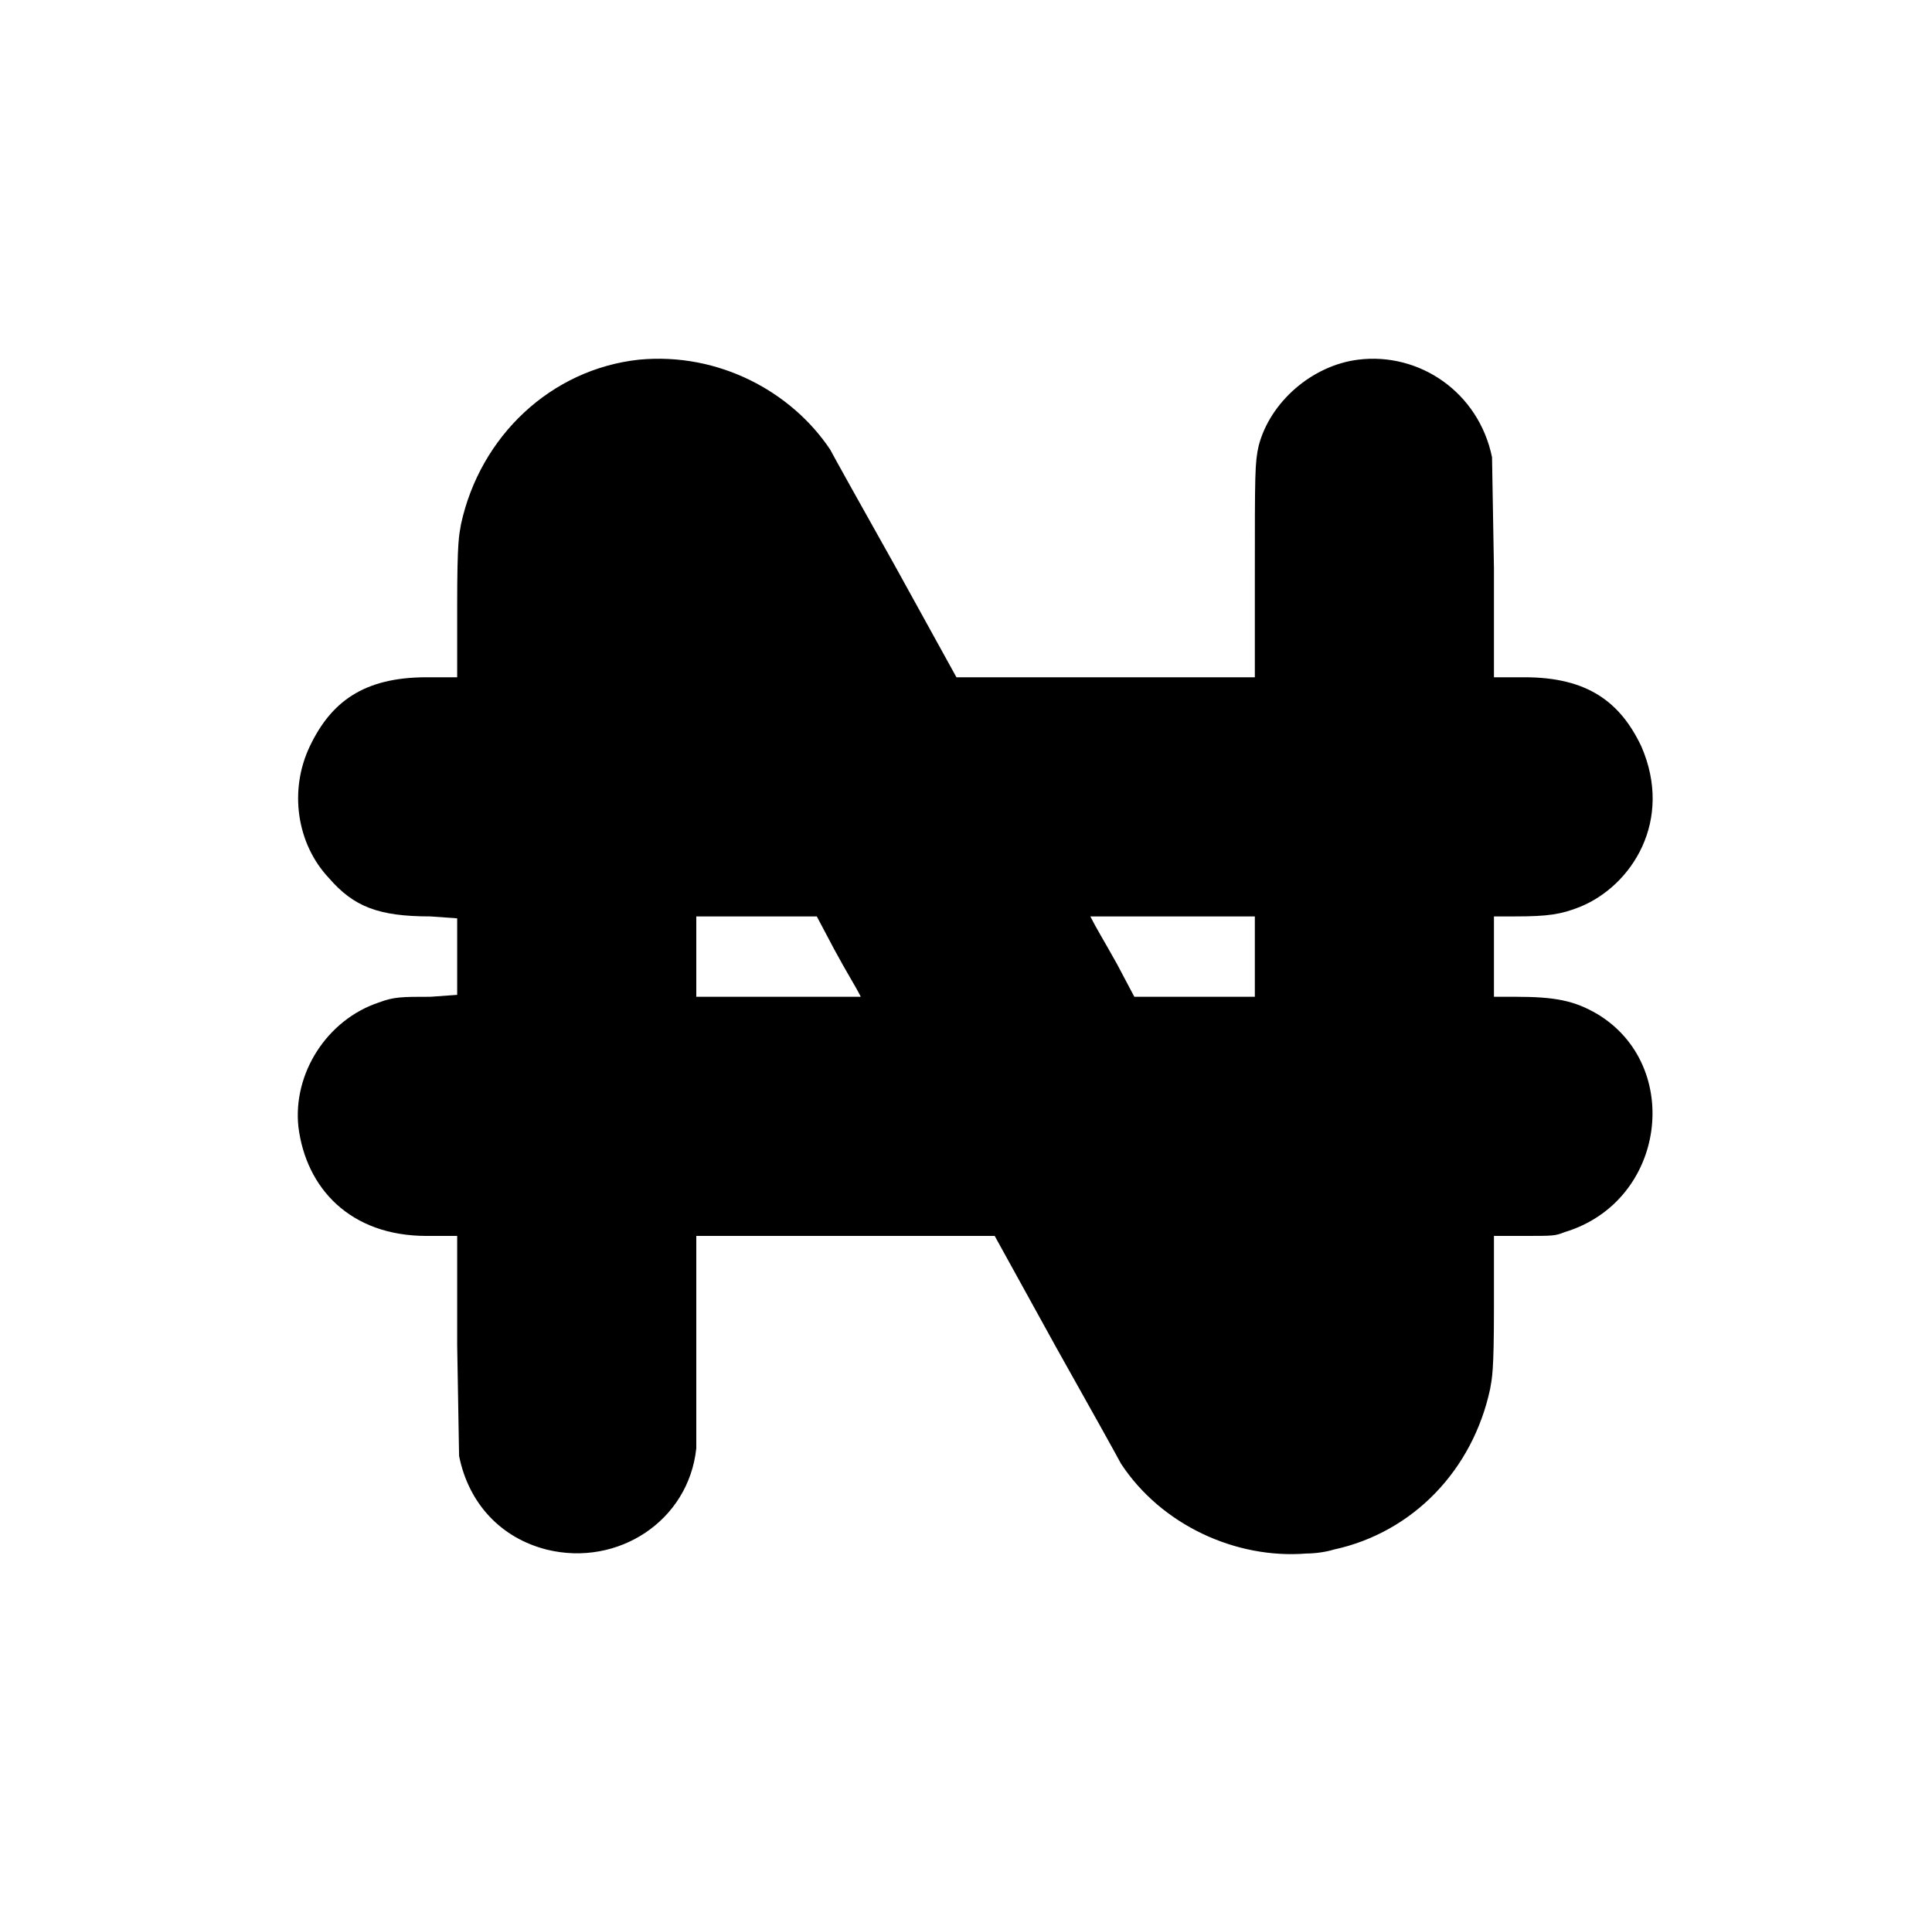 <?xml version="1.0" standalone="no"?>
<!DOCTYPE svg PUBLIC "-//W3C//DTD SVG 1.1//EN" "http://www.w3.org/Graphics/SVG/1.1/DTD/svg11.dtd" >
<svg xmlns="http://www.w3.org/2000/svg" xmlns:xlink="http://www.w3.org/1999/xlink" version="1.1" viewBox="-10 0 1010 1000">
  <g transform="matrix(1 0 0 -1 0 800)">
   <path fill="currentColor"
d="M324 612c42 4 80 -17 100 -47c1 -2 16 -29 34 -61l32 -58h156v53c0 54 0 59 2 68c6 23 28 42 52 45c32 4 63 -17 70 -51l1 -58v-57h16c33 0 50 -13 61 -36c17 -39 -5 -73 -32 -84c-10 -4 -17 -5 -34 -5h-11v-42h11c21 0 31 -2 43 -9c45 -27 36 -98 -17 -114
c-5 -2 -6 -2 -21 -2h-16v-37c0 -35 -1 -37 -2 -43c-9 -42 -40 -75 -82 -84c-3 -1 -9 -2 -14 -2c-37 -3 -76 15 -97 47c-1 2 -16 29 -34 61l-32 58h-156v-111c-4 -38 -41 -62 -78 -53c-24 6 -41 24 -46 49l-1 58v57h-16c-40 0 -63 25 -67 57c-3 28 15 56 42 65c8 3 12 3 27 3
l14 1v40l-14 1c-27 0 -40 5 -53 20c-17 18 -21 46 -10 69s28 36 61 36h16v37c0 35 1 37 2 43c10 46 47 81 93 86zM354 321v-42h86c-3 6 -7 12 -14 25l-9 17h-63zM560 321c3.225 -6.45 7.009 -12.417 14 -25l9 -17h63v42h-86z" />
  </g>

</svg>
